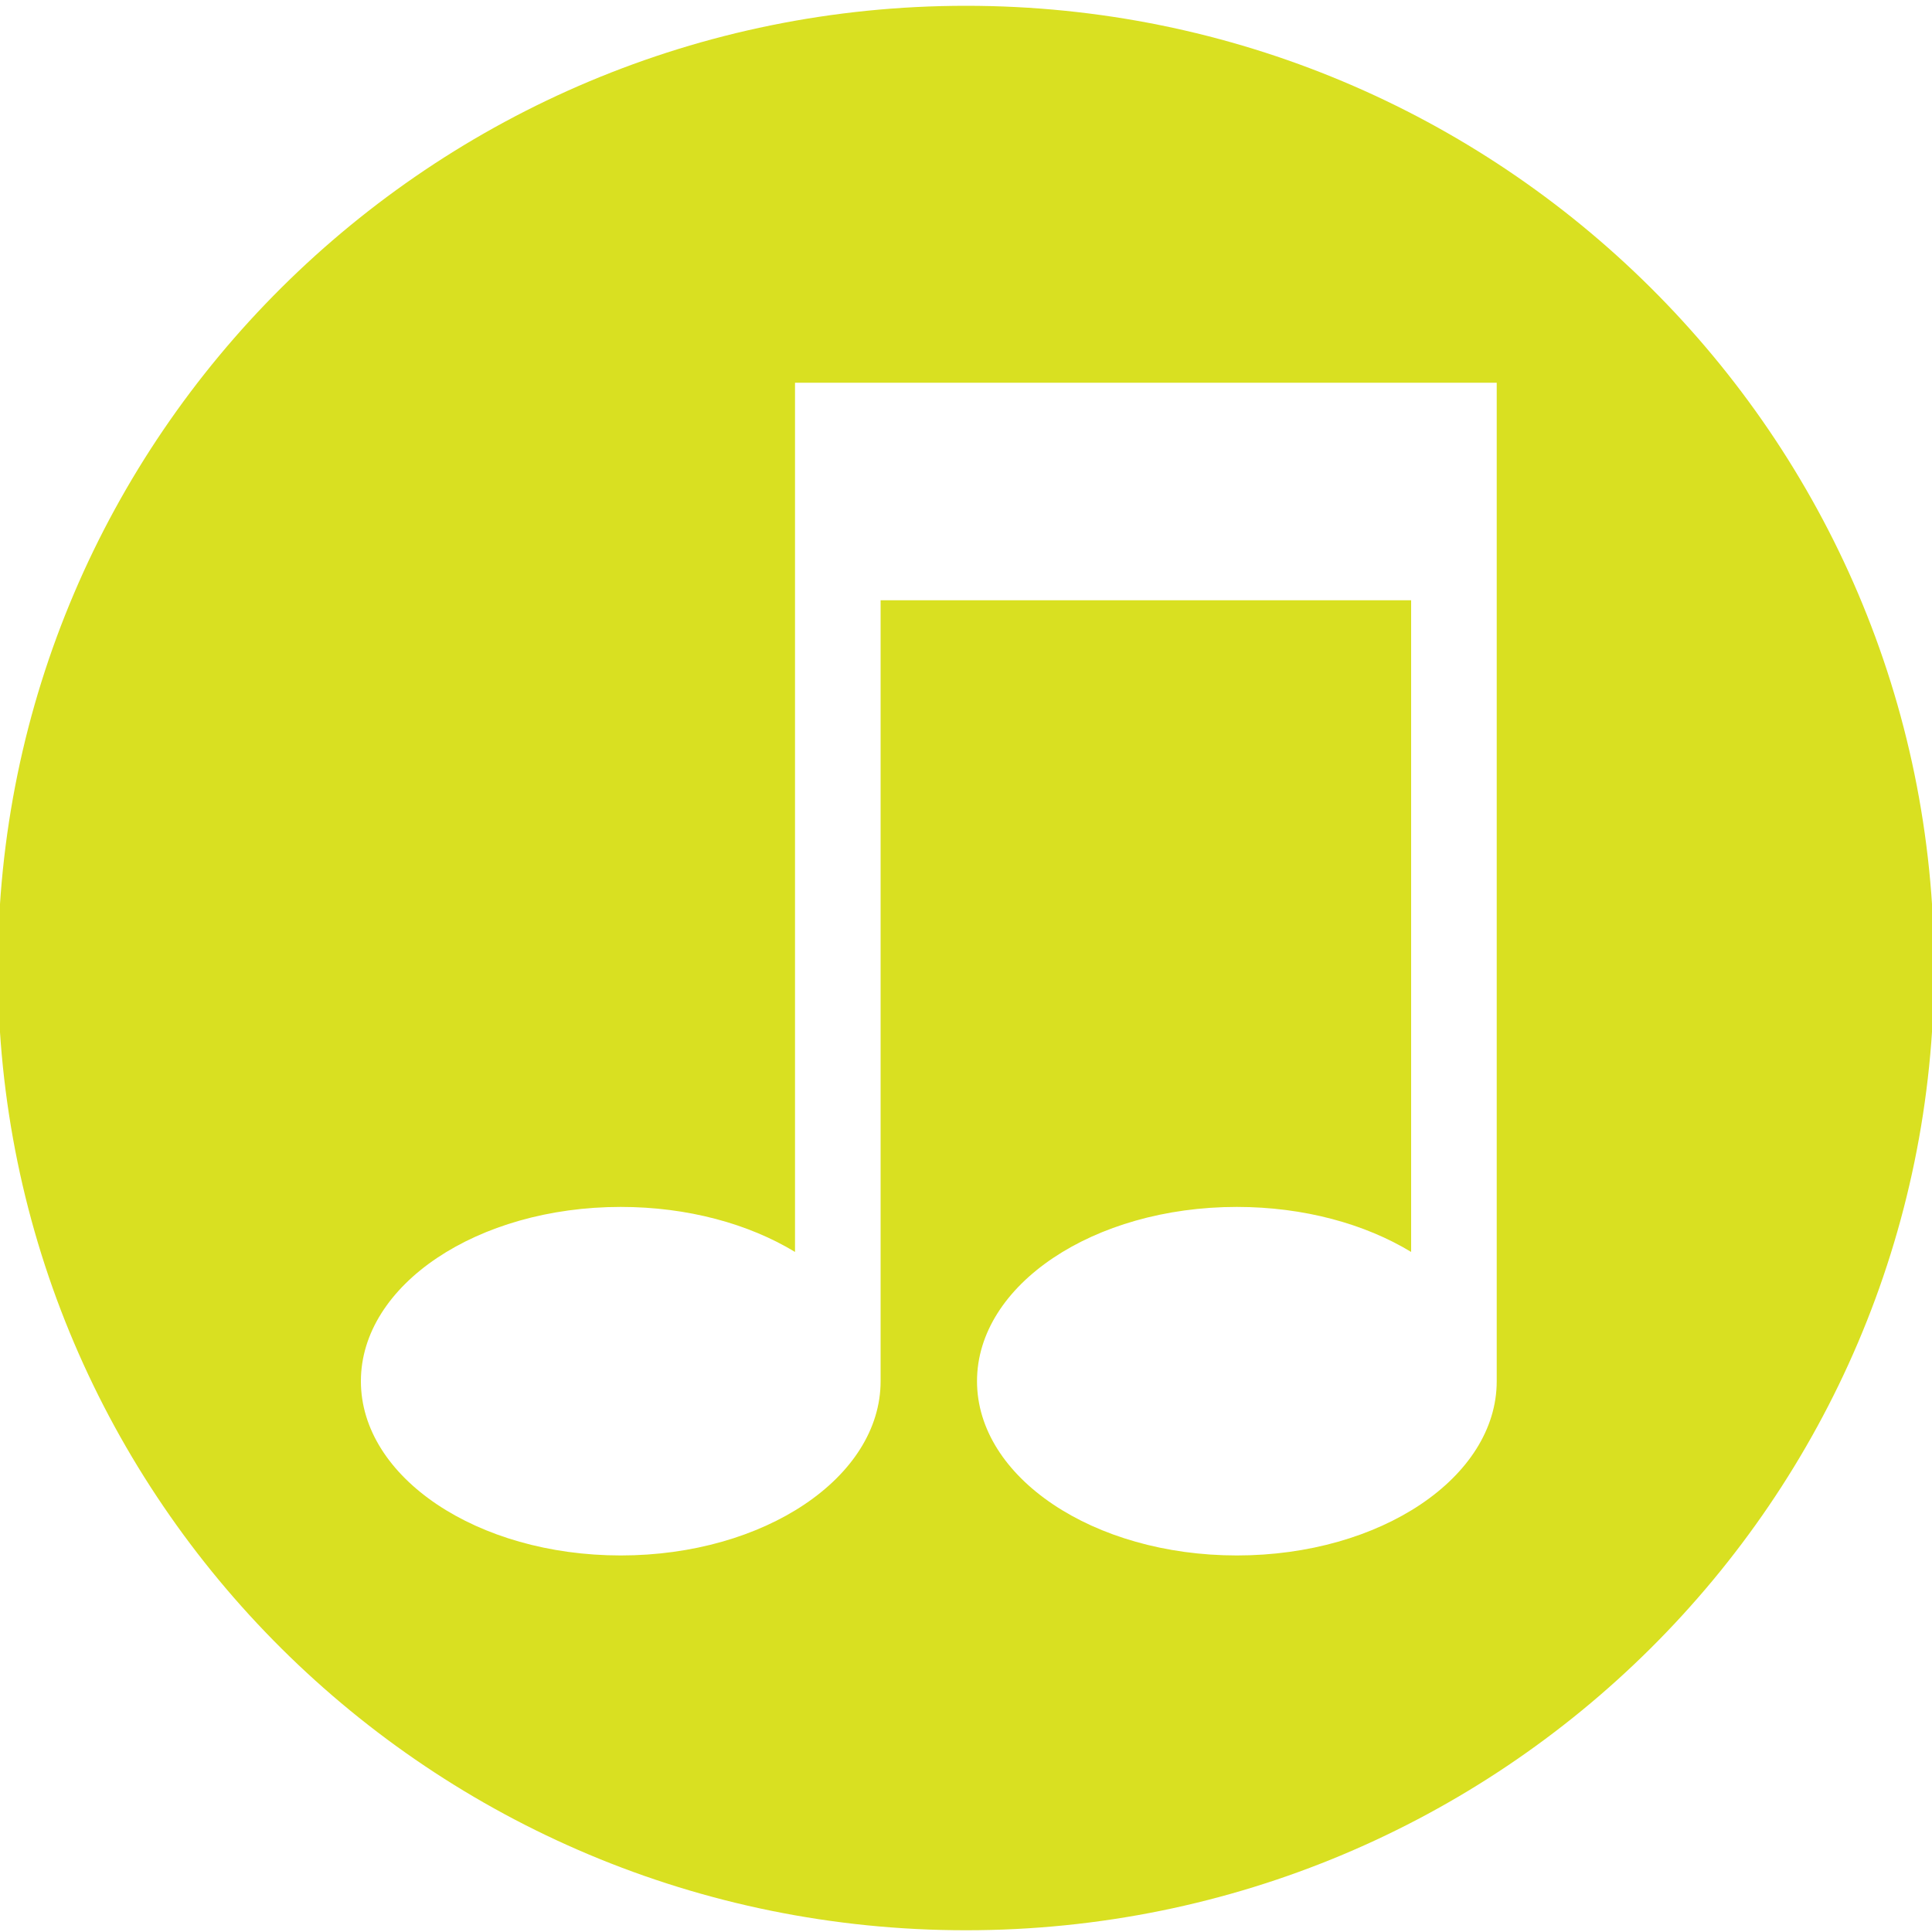 <?xml version="1.0" encoding="utf-8"?>
<!-- Generator: Adobe Illustrator 21.0.0, SVG Export Plug-In . SVG Version: 6.00 Build 0)  -->
<svg version="1.1" id="Layer_1" xmlns="http://www.w3.org/2000/svg" xmlns:xlink="http://www.w3.org/1999/xlink" x="0px" y="0px"
	 viewBox="0 0 1000 1000" style="enable-background:new 0 0 1000 1000;" xml:space="preserve">
<style type="text/css">
	.st0{fill:#D9E021;}
</style>
<g>
	<path class="st0" d="M500,3C223.3,3-1.1,226-1.1,501.1S223.3,999.1,500,999.1s501.1-223,501.1-498.1S776.7,3,500,3z M774.7,310.7
		v403.7h0c0,0.2,0,0.3,0,0.5c0,49.8-60.2,90.2-134.5,90.2s-134.5-40.4-134.5-90.2s60.2-90.2,134.5-90.2c34.7,0,66.3,8.8,90.2,23.3
		V310.7H455.8v403.7h0c0,0.2,0,0.3,0,0.5c0,49.8-60.2,90.2-134.5,90.2s-134.5-40.4-134.5-90.2s60.2-90.2,134.5-90.2
		c34.7,0,66.3,8.8,90.2,23.3V310.7V198.1h44.3h274.6h44.3V310.7z"/>
</g>
</svg>
